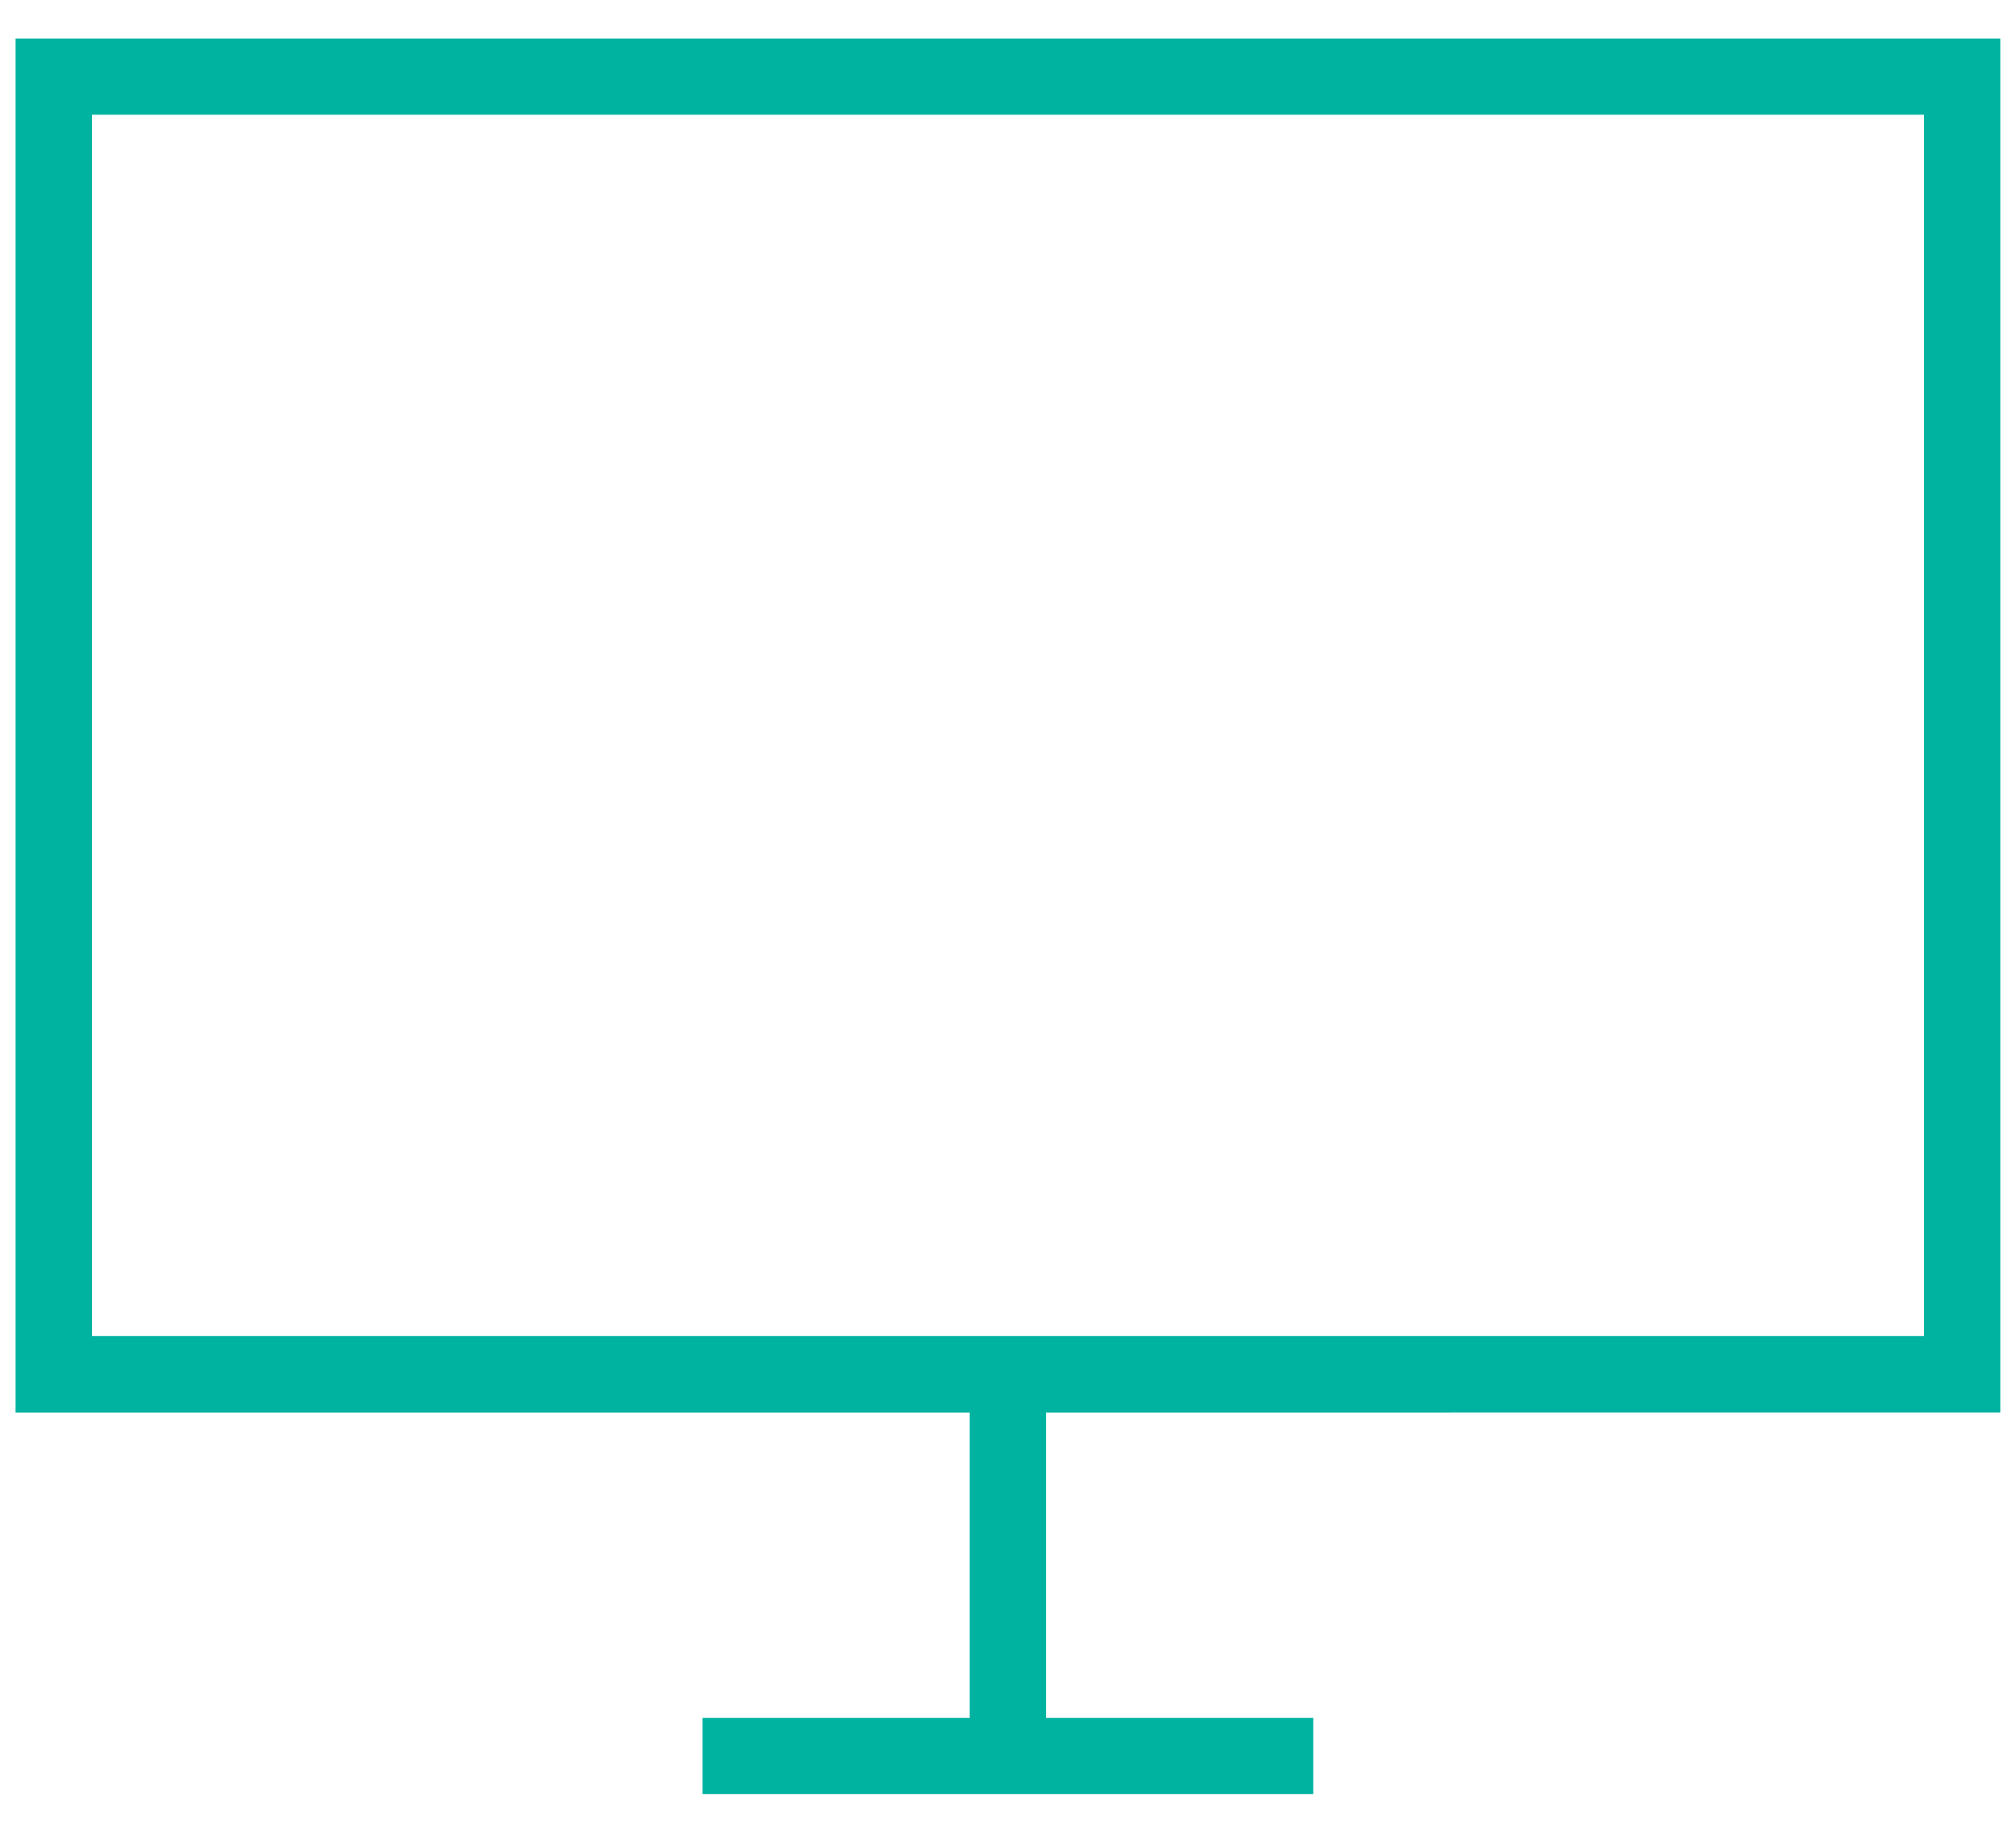 <svg xmlns="http://www.w3.org/2000/svg" width="44" height="40" viewBox="0 0 44 40"><g><g><path fill="#00b2a0" d="M22.83 30.828v6.664h5.832v1.665H15.334v-1.665h5.831v-6.664H.34V.84h43.317v29.987zM2.008 29.16h39.985V2.504H2.007z"/></g></g></svg>